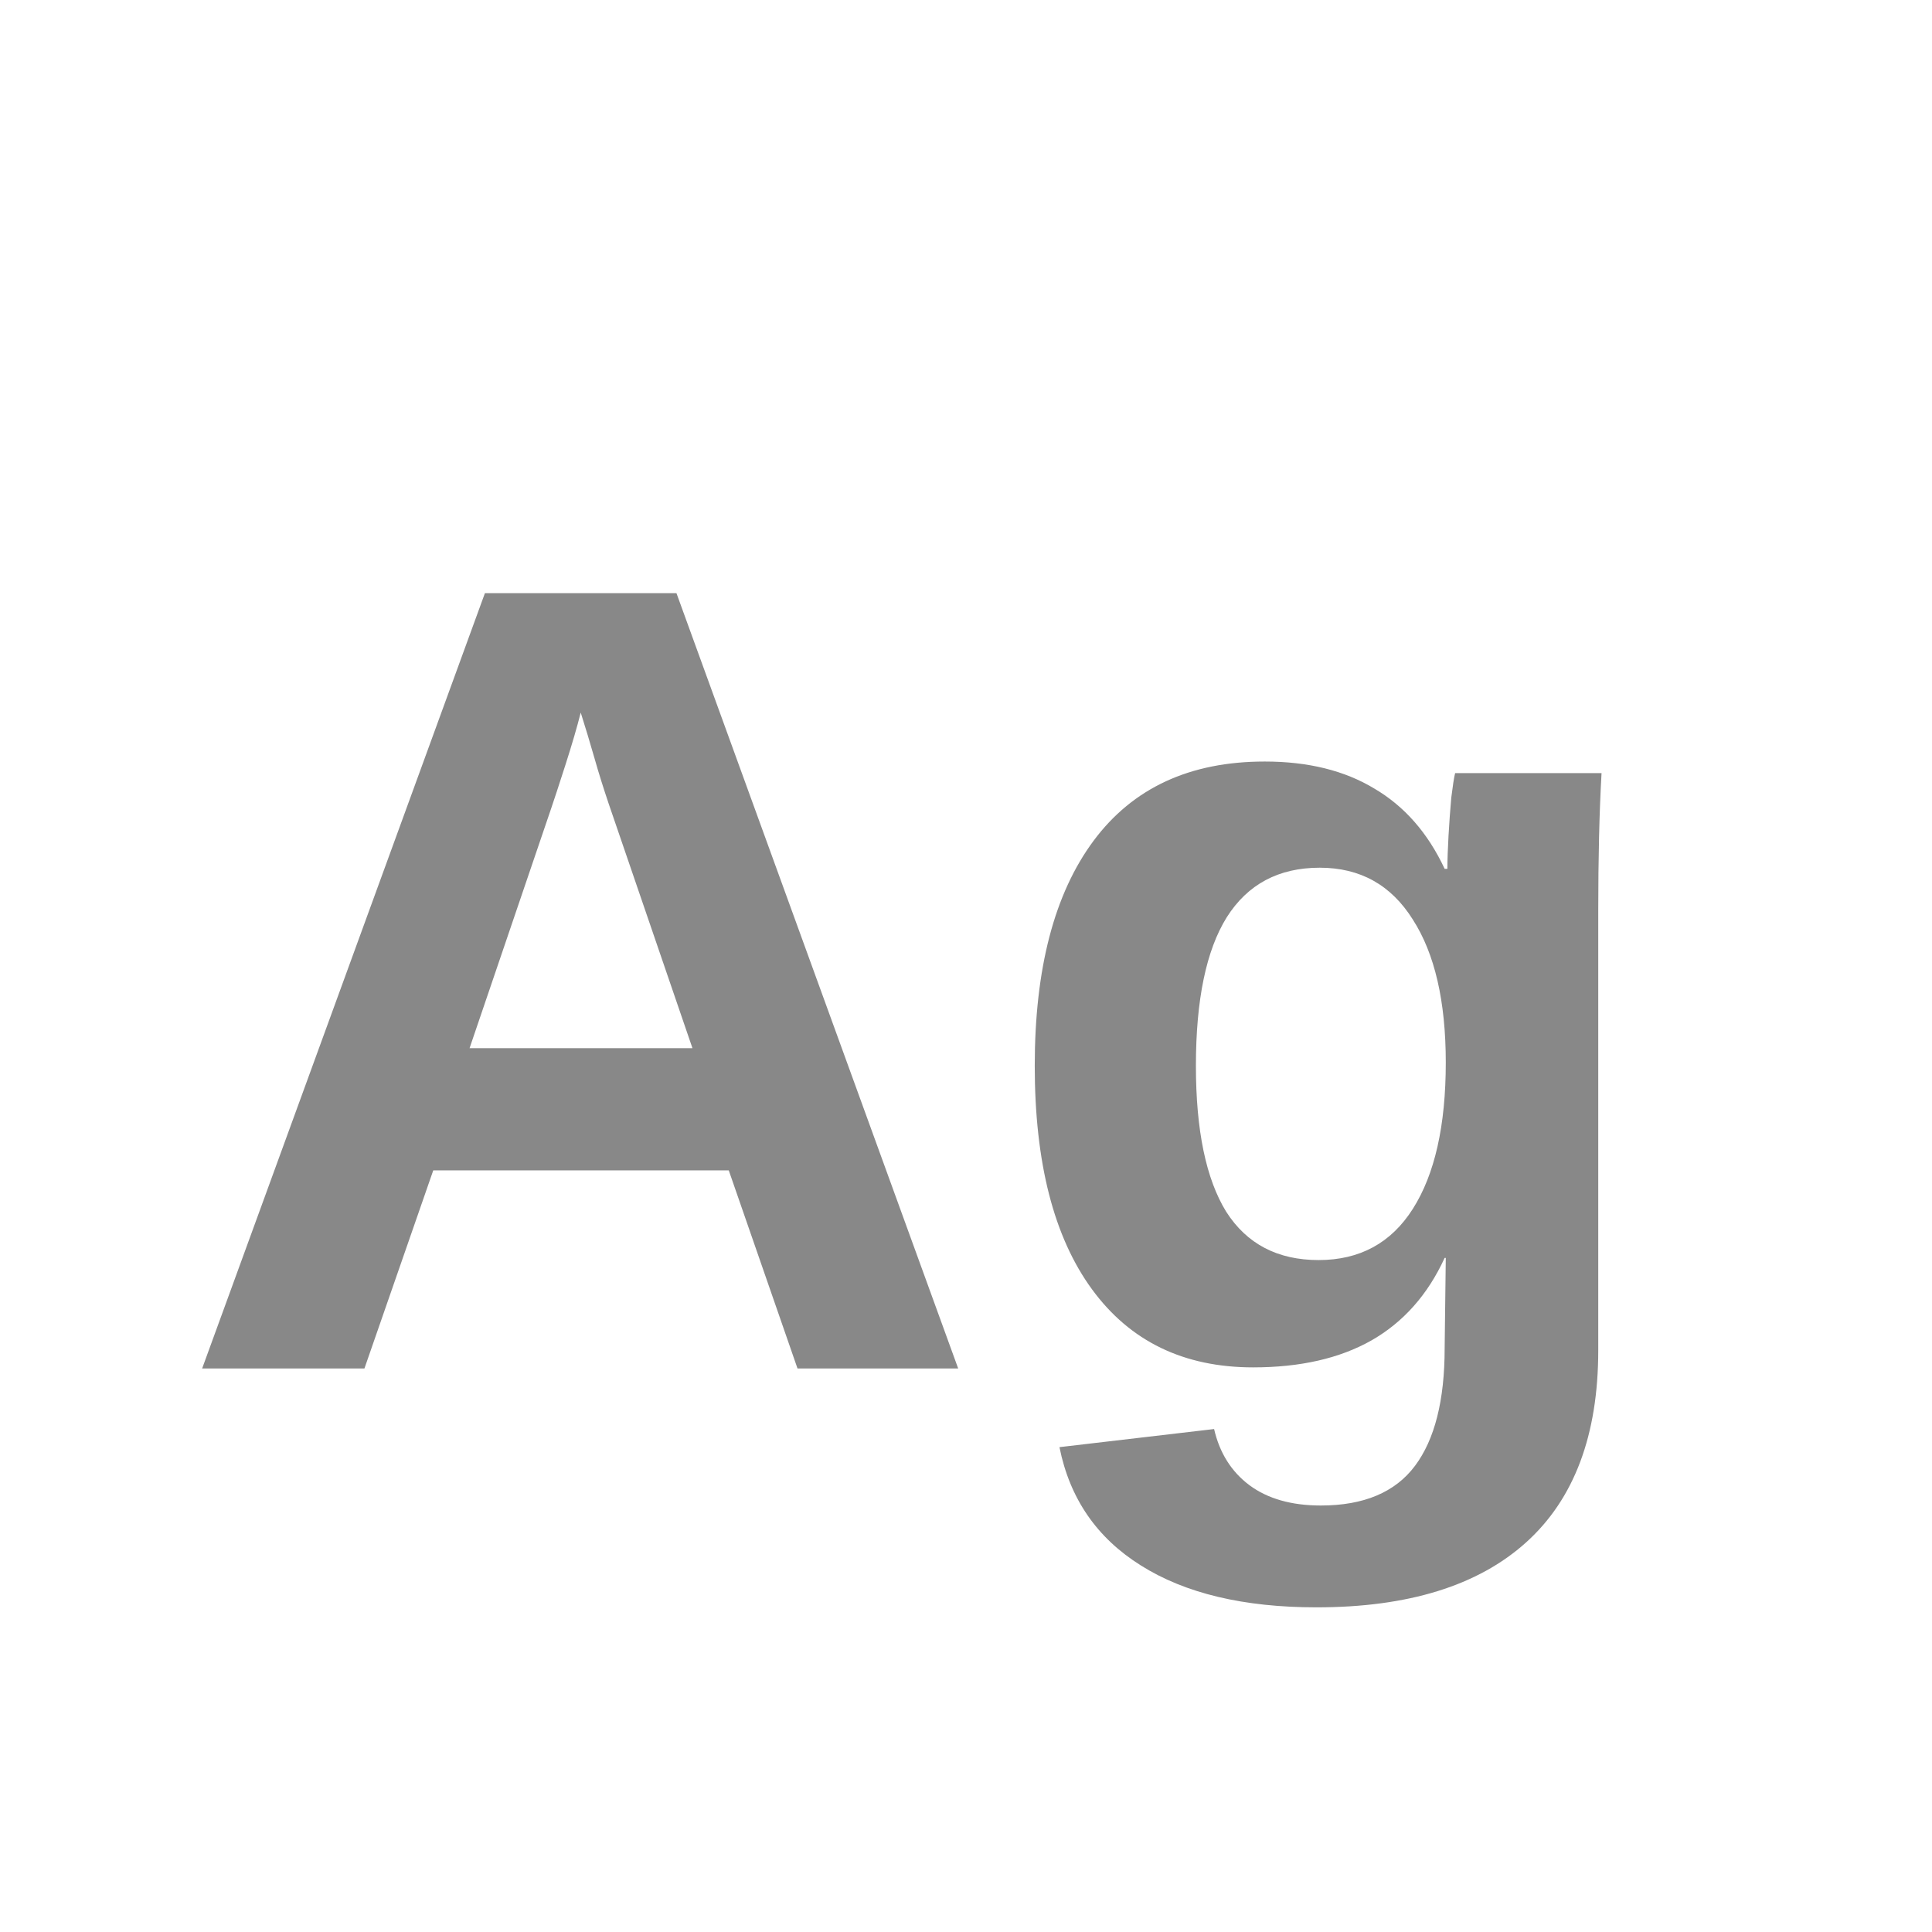 <svg width="24" height="24" viewBox="0 0 24 24" fill="none" xmlns="http://www.w3.org/2000/svg">
<path d="M5.382 14.539L4.527 17H2.511L6.024 7.368H8.403L11.903 17H9.907L9.053 14.539H5.382ZM7.214 8.852C7.168 9.034 7.104 9.253 7.022 9.508C6.94 9.763 6.881 9.943 6.845 10.048L5.833 13.021H8.602L7.562 9.986C7.499 9.799 7.439 9.61 7.385 9.419C7.33 9.228 7.273 9.038 7.214 8.852ZM16.354 19.967C15.451 19.967 14.724 19.794 14.173 19.447C13.626 19.105 13.289 18.616 13.161 17.977L15.082 17.752C15.15 18.048 15.296 18.281 15.52 18.449C15.747 18.618 16.044 18.702 16.408 18.702C16.941 18.702 17.331 18.538 17.577 18.21C17.823 17.882 17.946 17.394 17.946 16.747L17.96 15.626H17.946C17.737 16.082 17.434 16.424 17.037 16.651C16.641 16.875 16.151 16.986 15.567 16.986C14.706 16.986 14.038 16.663 13.565 16.016C13.091 15.368 12.854 14.443 12.854 13.24C12.854 12.033 13.097 11.101 13.585 10.444C14.073 9.788 14.781 9.46 15.711 9.46C16.249 9.46 16.702 9.572 17.071 9.795C17.445 10.014 17.737 10.346 17.946 10.793H17.98C17.98 10.684 17.985 10.547 17.994 10.383C18.003 10.219 18.015 10.062 18.028 9.911C18.047 9.761 18.062 9.658 18.076 9.604H19.895C19.867 10.096 19.854 10.665 19.854 11.312V16.774C19.854 17.827 19.555 18.622 18.958 19.16C18.361 19.698 17.493 19.967 16.354 19.967ZM17.96 13.199C17.96 12.438 17.823 11.846 17.55 11.422C17.281 10.993 16.896 10.779 16.395 10.779C15.884 10.779 15.499 10.984 15.239 11.395C14.984 11.805 14.856 12.42 14.856 13.24C14.856 14.042 14.982 14.646 15.232 15.052C15.488 15.453 15.87 15.653 16.381 15.653C16.891 15.653 17.281 15.441 17.55 15.018C17.823 14.589 17.96 13.983 17.96 13.199Z" fill="#888888"/>
</svg>

